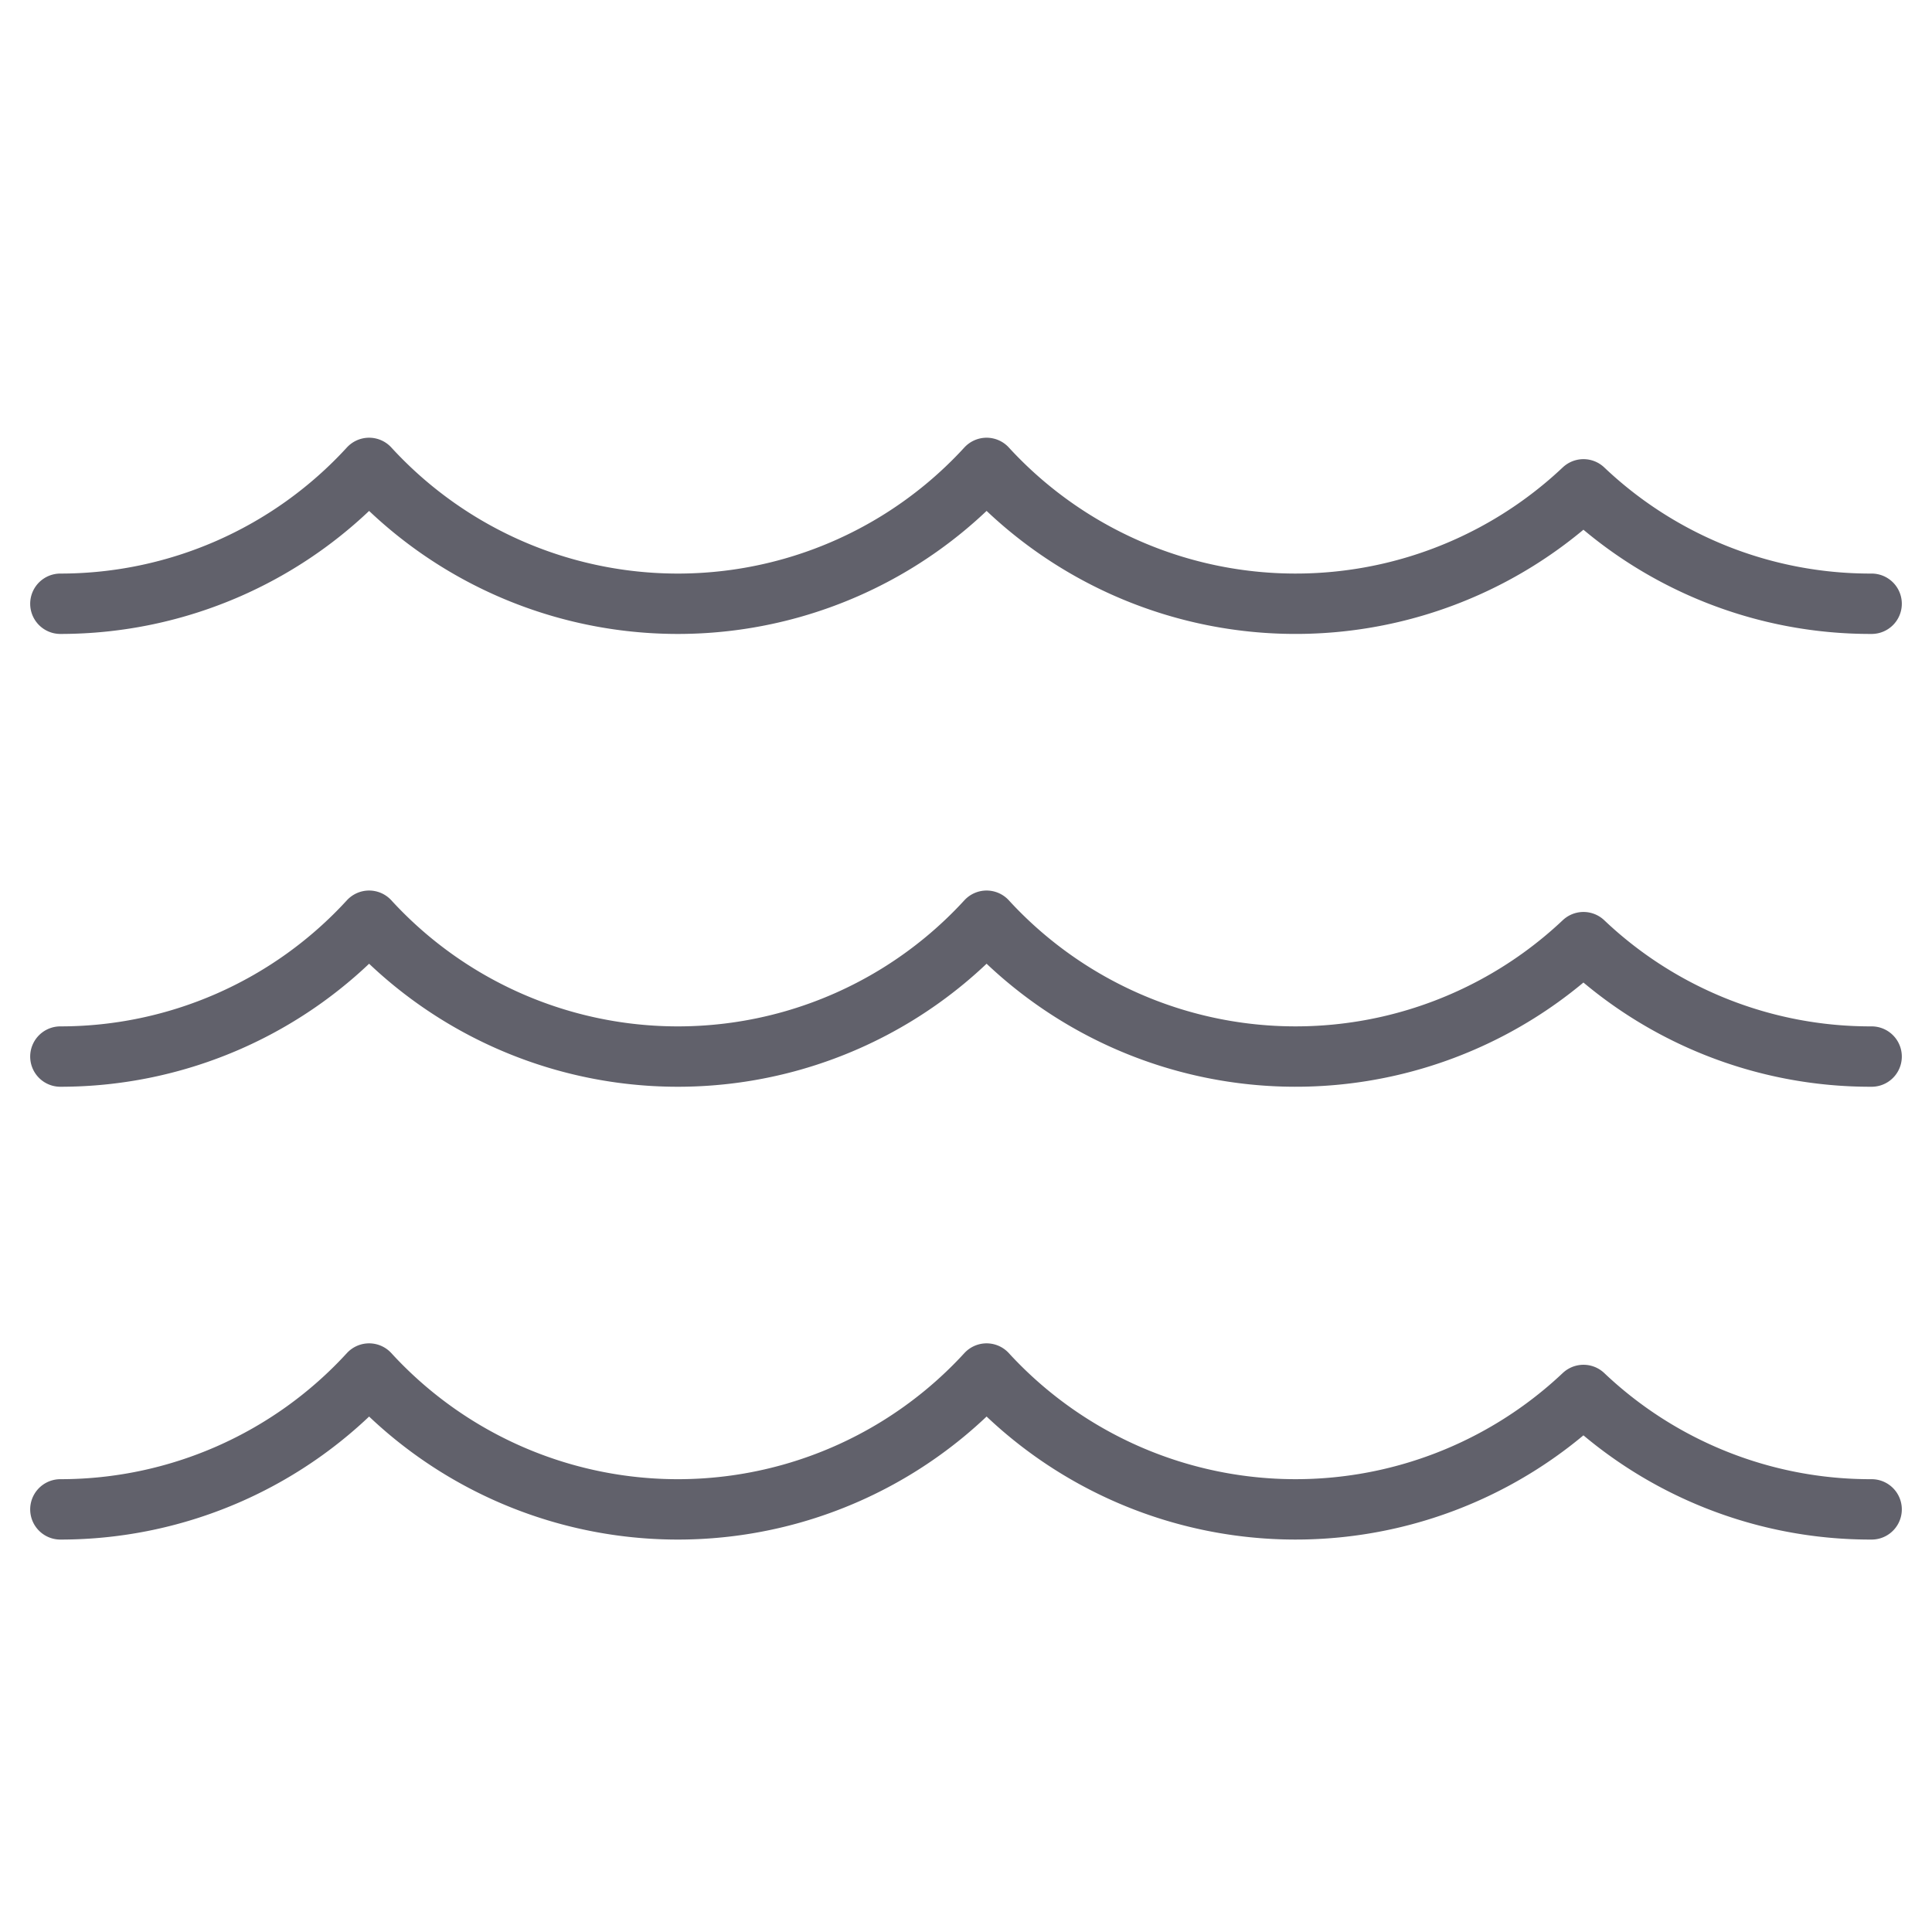 <svg xmlns="http://www.w3.org/2000/svg" height="64" width="64" viewBox="0 0 64 64"><title>water surface 2</title><g stroke-linecap="round" fill="#61616b" stroke-linejoin="round" class="nc-icon-wrapper"><path d="M2,50a13.865,13.865,0,0,0,10.227-4.5,13.872,13.872,0,0,0,20.455,0,13.893,13.893,0,0,0,19.773.71A13.8,13.8,0,0,0,62,50" fill="none" stroke="#61616b" stroke-width="2"></path> <path d="M2,35a13.865,13.865,0,0,0,10.227-4.5,13.872,13.872,0,0,0,20.455,0,13.893,13.893,0,0,0,19.773.71A13.8,13.8,0,0,0,62,35" fill="none" stroke="#61616b" stroke-width="2" data-color="color-2"></path> <path d="M2,20a13.865,13.865,0,0,0,10.227-4.5,13.872,13.872,0,0,0,20.455,0,13.893,13.893,0,0,0,19.773.71A13.8,13.8,0,0,0,62,20" fill="none" stroke="#61616b" stroke-width="2"></path></g></svg>